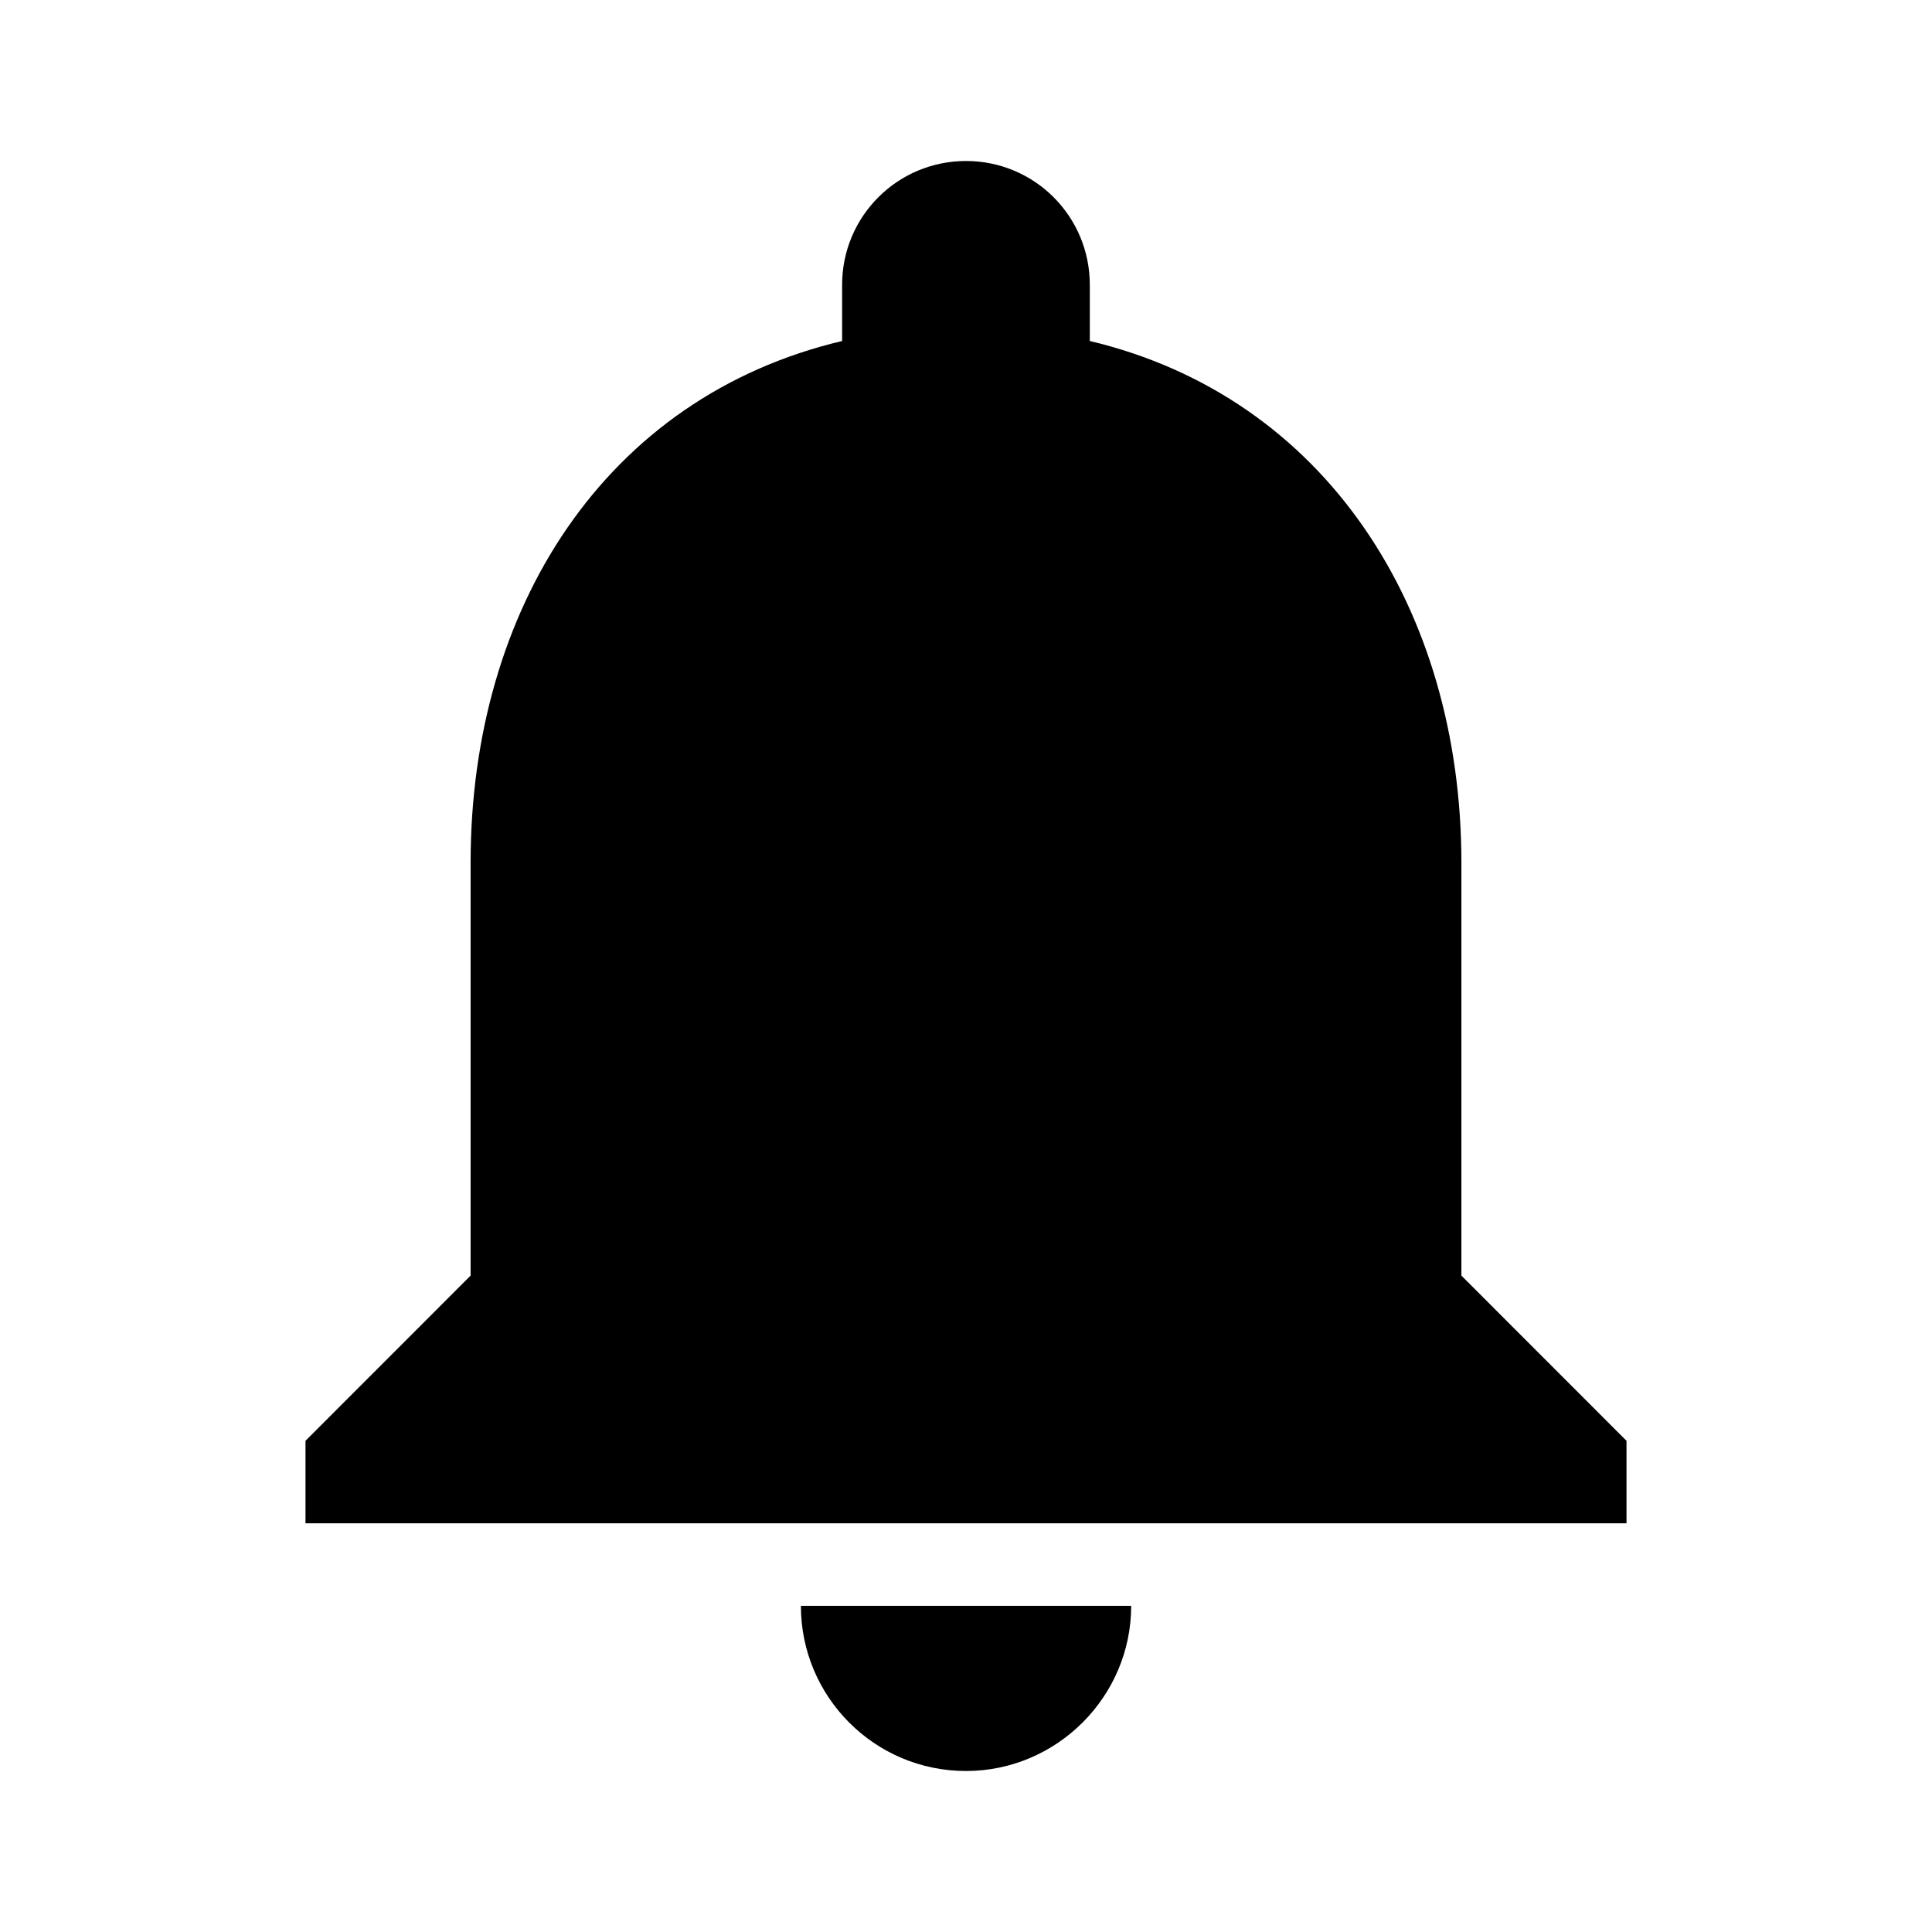 <svg version="1.1" xmlns="http://www.w3.org/2000/svg" xmlns:xlink="http://www.w3.org/1999/xlink" x="0px" y="0px"
	 width="24px" height="24px" viewBox="0 0 24 24" enable-background="new 0 0 24 24" xml:space="preserve">
<path d="M12,22c1.128,0,2.052-0.924,2.052-2.052H9.949C9.949,21.076,10.862,22,12,22z M18.154,15.846v-5.128
	c0-3.148-1.683-5.785-4.616-6.482V3.539C13.538,2.687,12.852,2,12,2c-0.851,0-1.539,0.687-1.539,1.539v0.697
	c-2.943,0.697-4.615,3.323-4.615,6.482v5.128l-2.051,2.052v1.025h16.41v-1.025L18.154,15.846z"/>
</svg>
